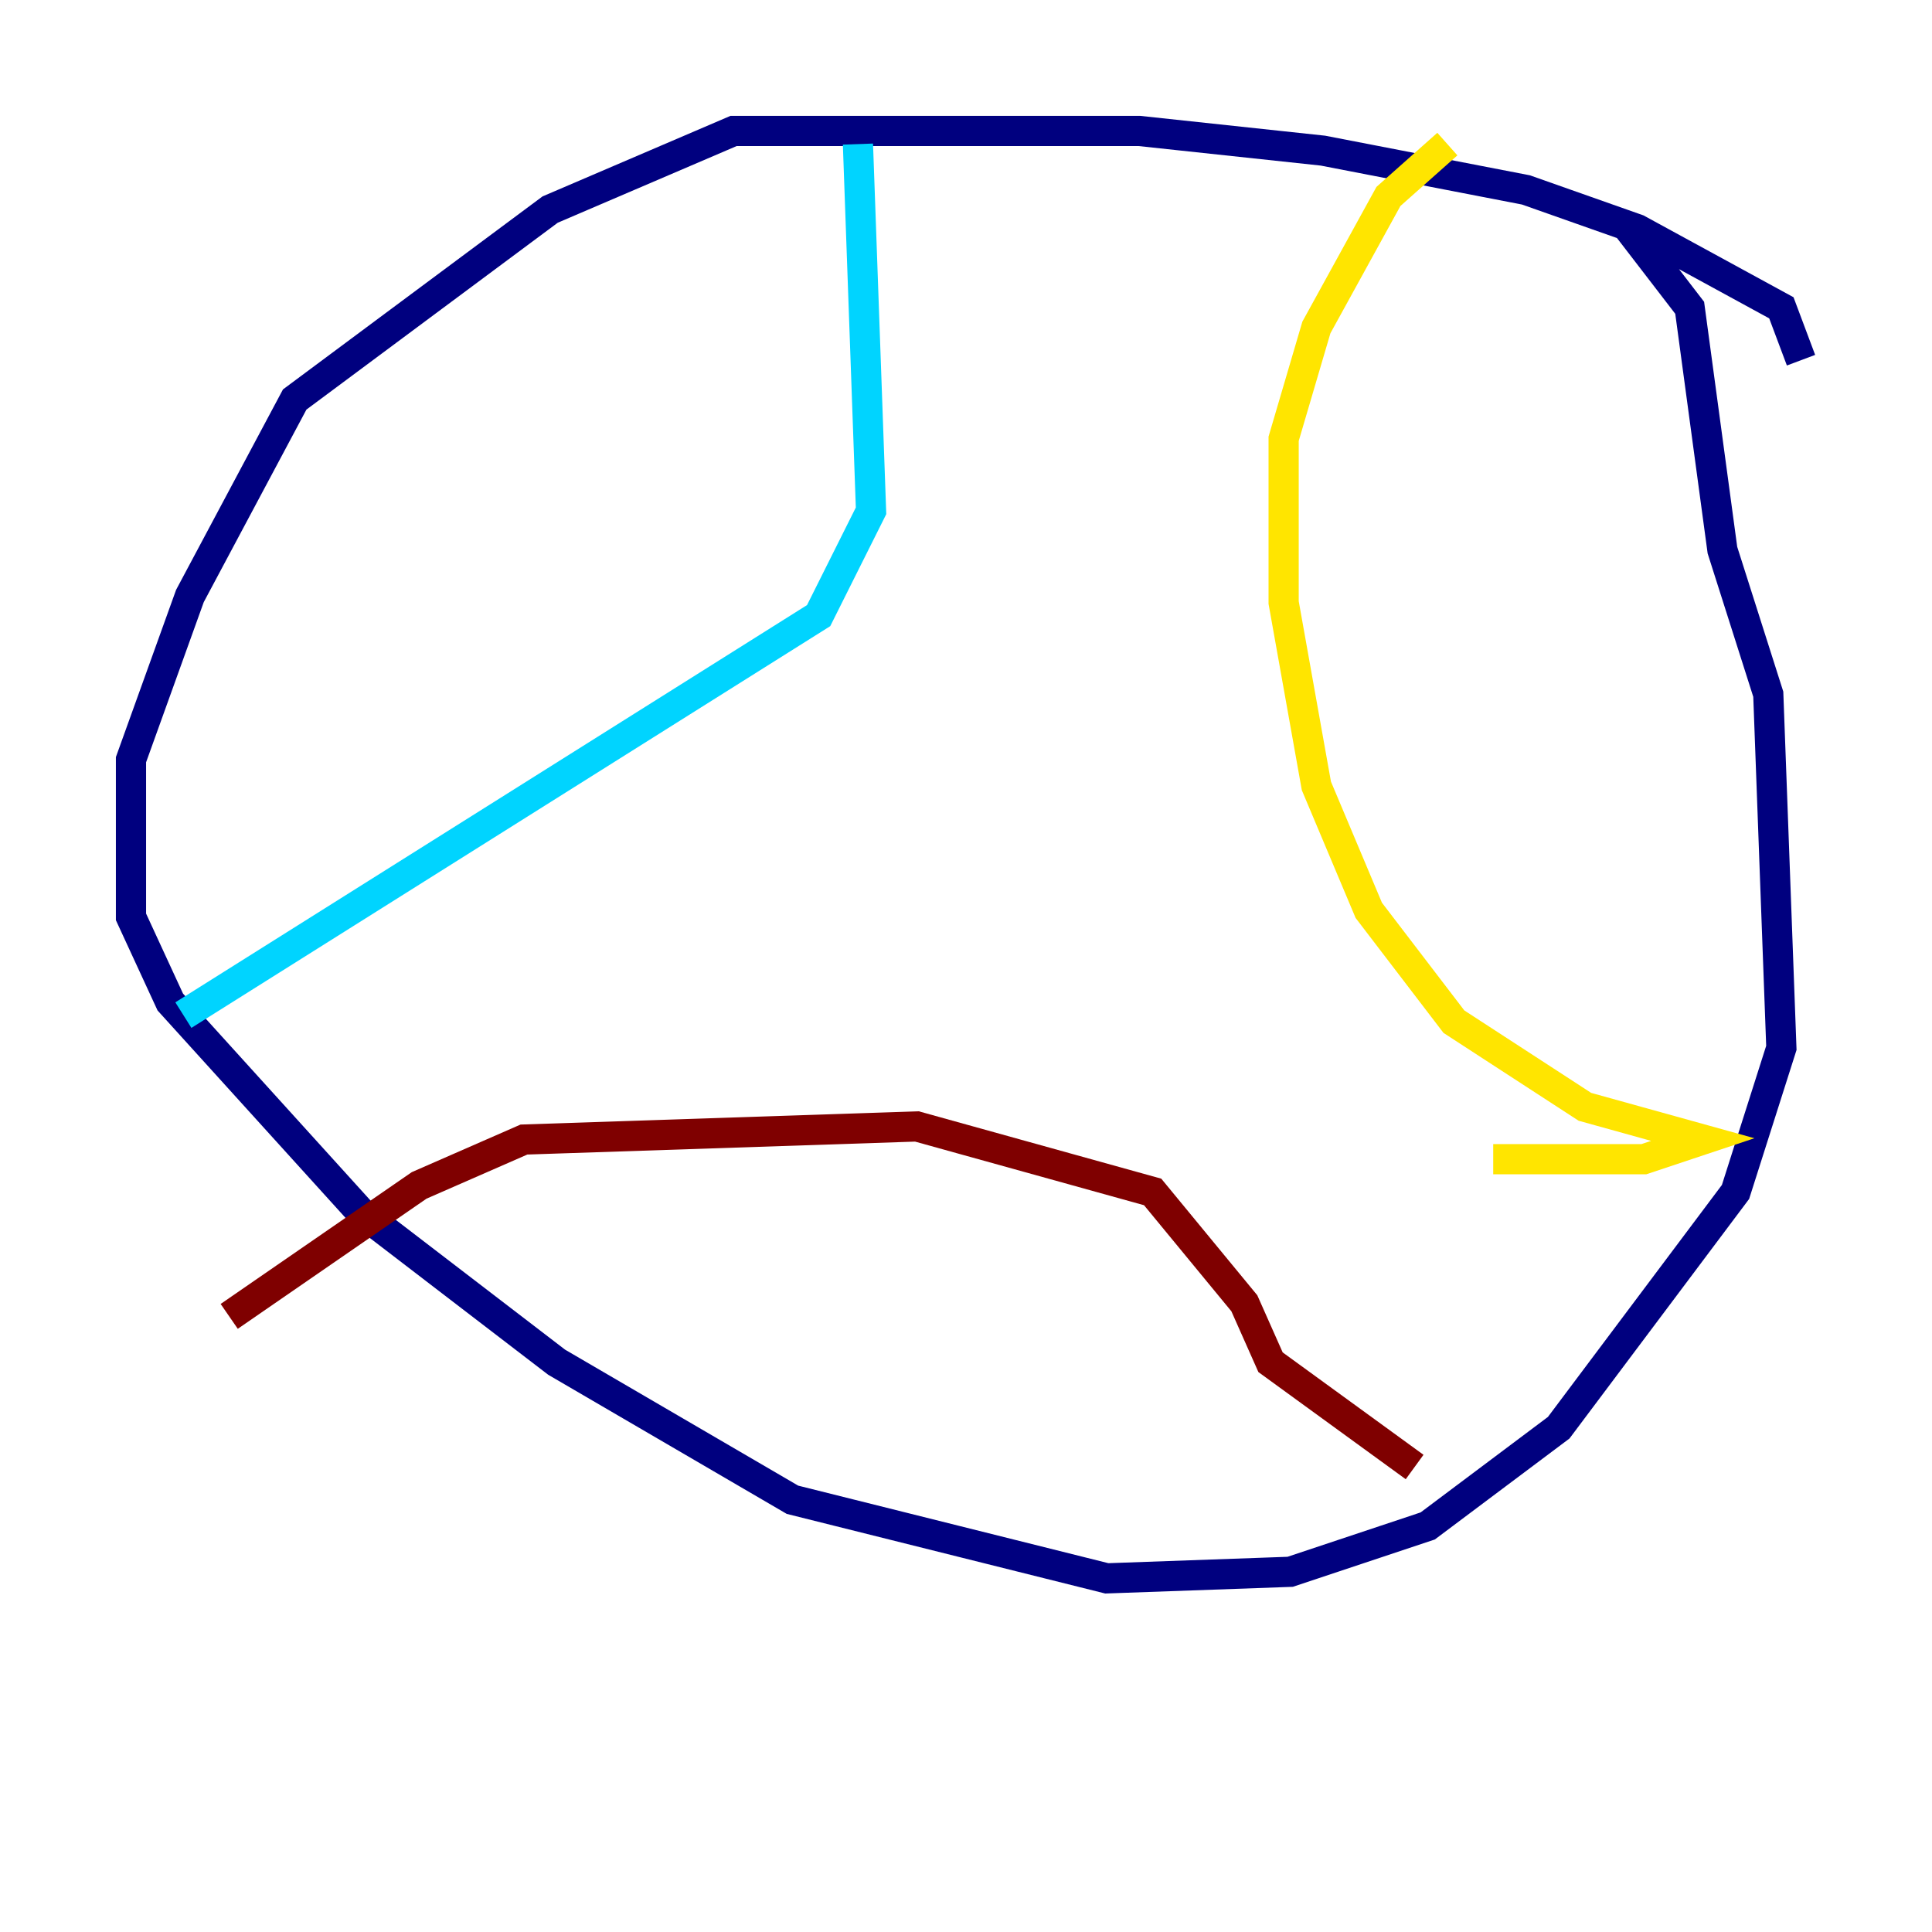 <?xml version="1.0" encoding="utf-8" ?>
<svg baseProfile="tiny" height="128" version="1.2" viewBox="0,0,128,128" width="128" xmlns="http://www.w3.org/2000/svg" xmlns:ev="http://www.w3.org/2001/xml-events" xmlns:xlink="http://www.w3.org/1999/xlink"><defs /><polyline fill="none" points="119.322,23.864 118.02,20.393 108.475,15.186 101.098,12.583 87.647,9.98 75.498,8.678 48.597,8.678 36.447,13.885 19.525,26.468 12.583,39.485 8.678,50.332 8.678,60.746 11.281,66.386 23.864,80.271 36.881,90.251 52.502,99.363 73.329,104.57 85.478,104.136 94.59,101.098 103.268,94.59 114.983,78.969 118.02,69.424 117.153,45.993 114.115,36.447 111.946,20.393 107.607,14.752" stroke="#00007f" stroke-width="2" /><polyline fill="none" points="56.841,9.546 57.709,33.844 54.237,40.786 12.149,67.254" stroke="#00d4ff" stroke-width="2" /><polyline fill="none" points="95.891,9.546 91.986,13.017 87.214,21.695 85.044,29.071 85.044,39.919 87.214,52.068 90.685,60.312 96.325,67.688 105.003,73.329 112.814,75.498 108.909,76.8 98.929,76.8" stroke="#ffe500" stroke-width="2" /><polyline fill="none" points="15.186,87.214 27.77,78.536 34.712,75.498 60.746,74.63 76.366,78.969 82.441,86.346 84.176,90.251 93.722,97.193" stroke="#7f0000" stroke-width="2" /></svg>